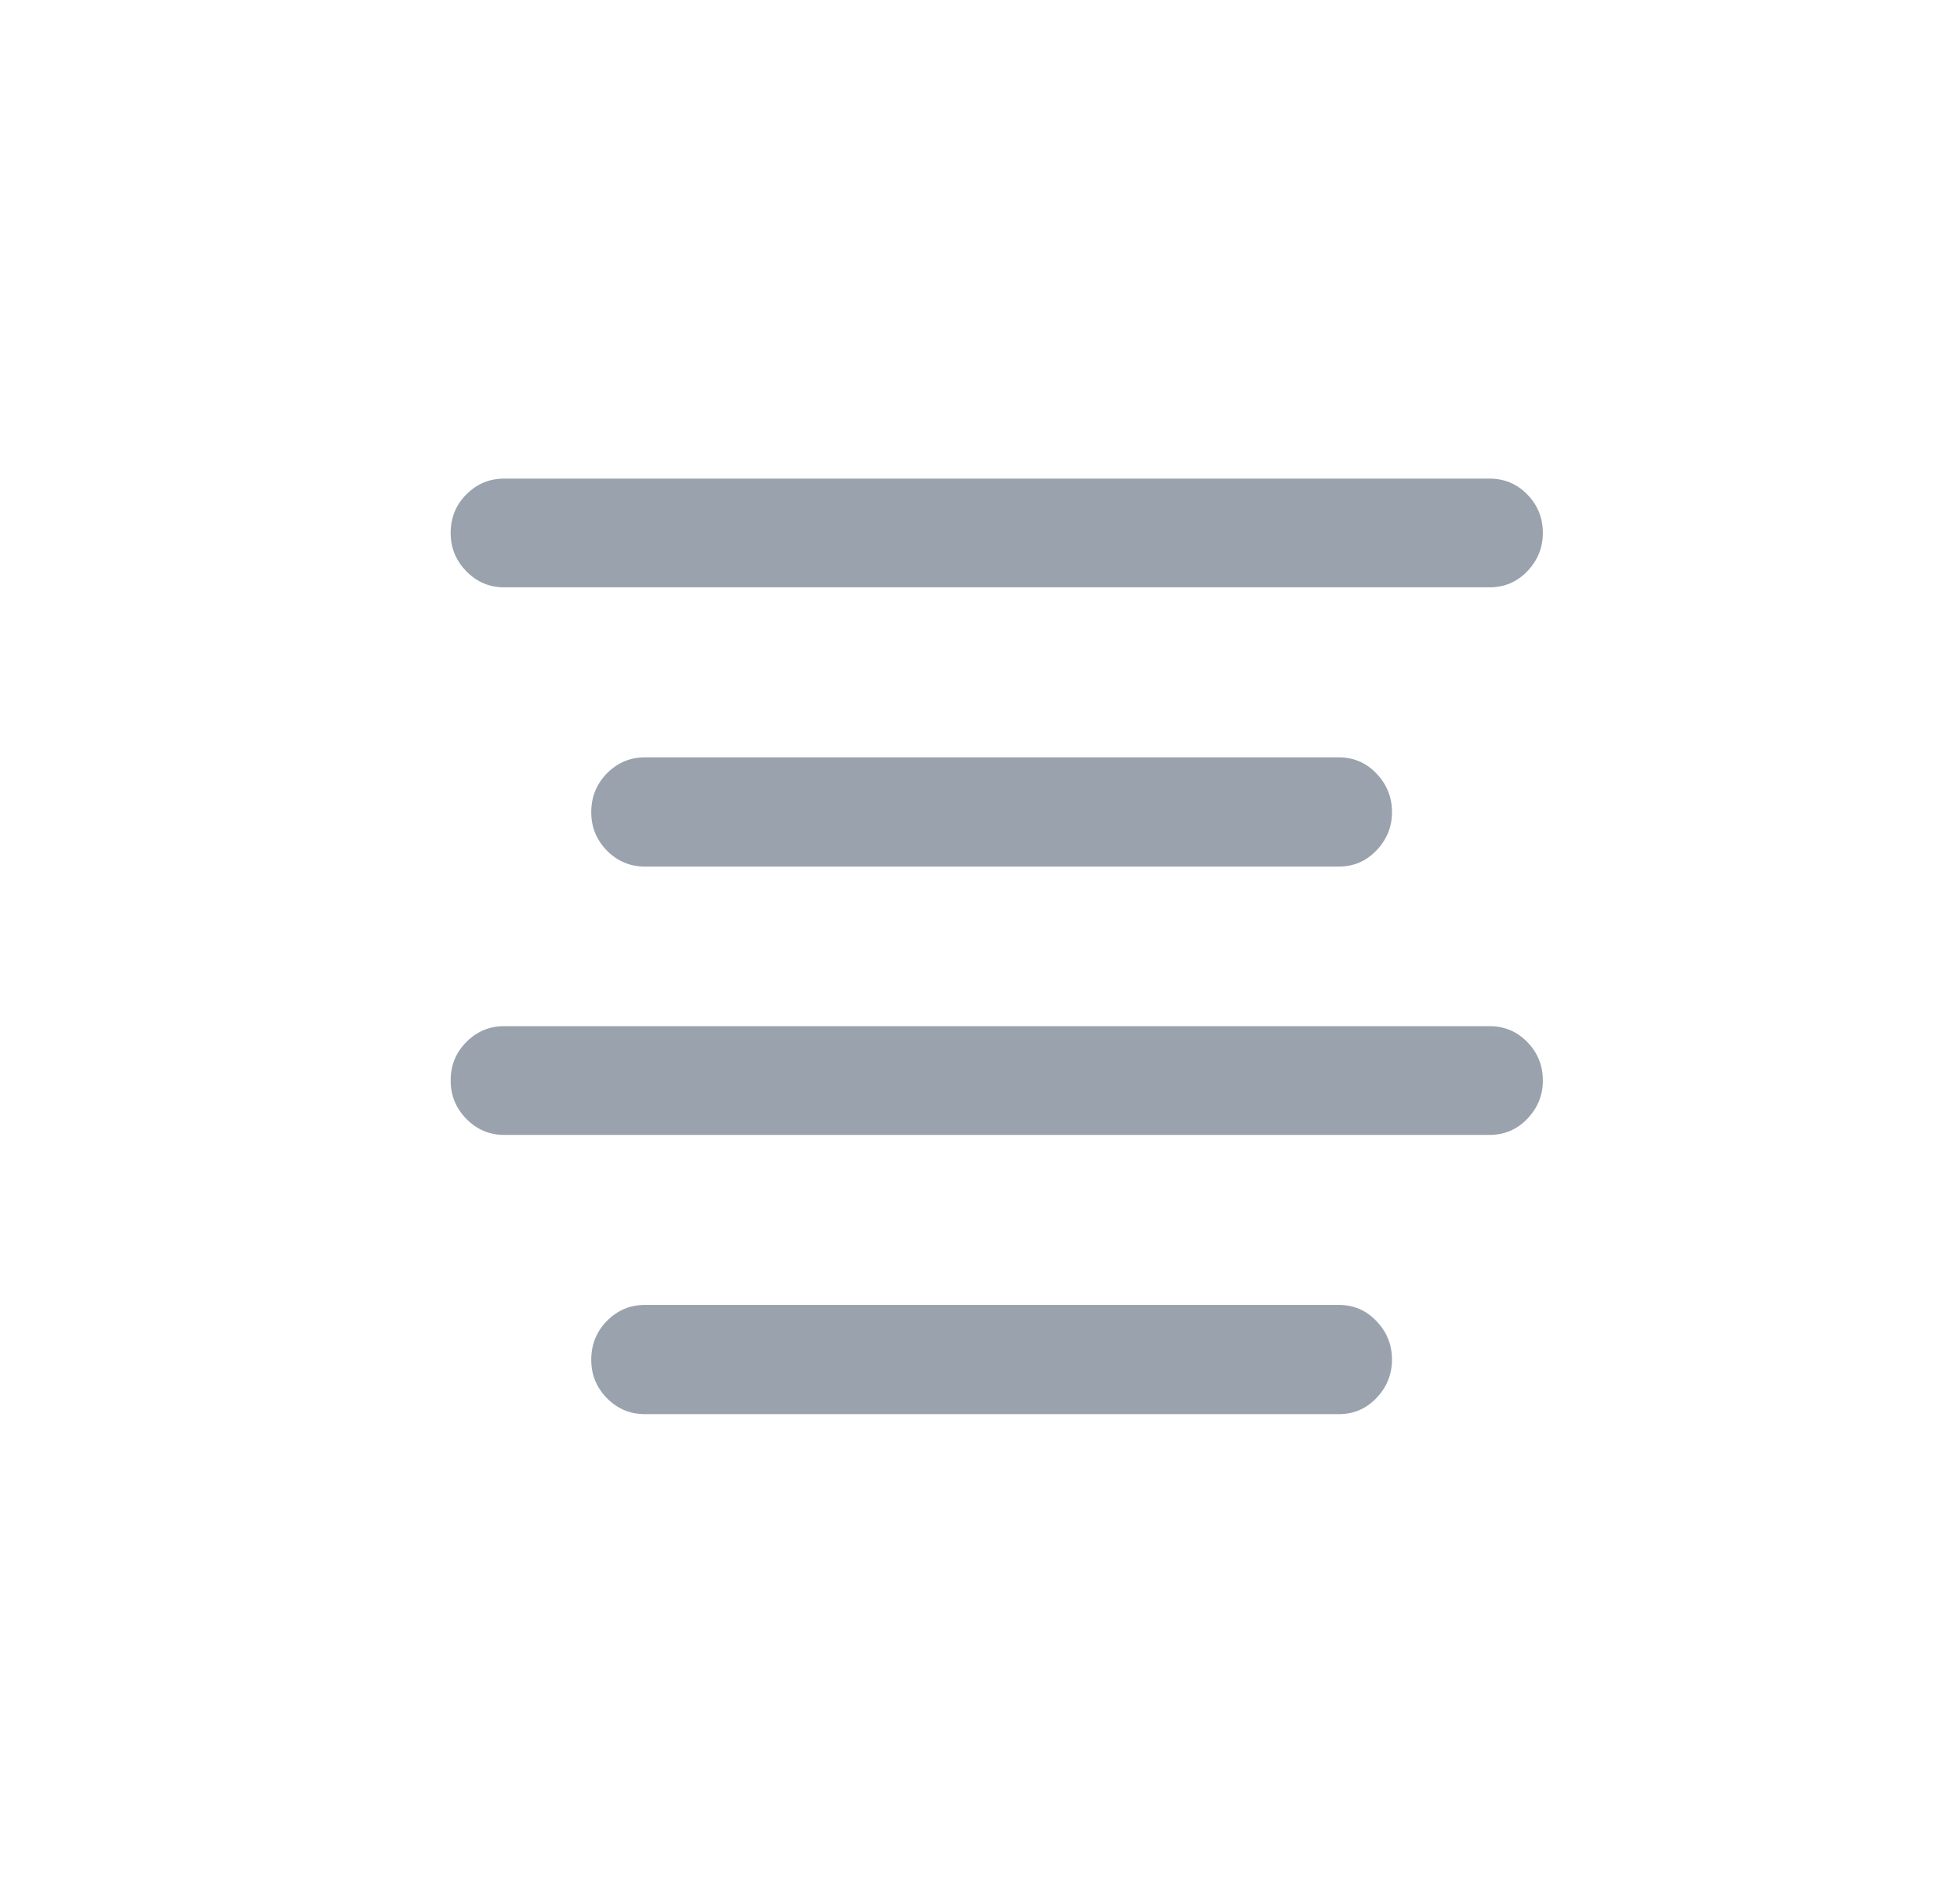 <svg width="29" height="28" viewBox="0 0 29 28" fill="none" xmlns="http://www.w3.org/2000/svg">
<path d="M7.457 8.688H14.748H22.04C22.261 8.688 22.447 8.608 22.6 8.448C22.752 8.287 22.828 8.1 22.828 7.884C22.828 7.663 22.752 7.474 22.6 7.317C22.447 7.159 22.261 7.08 22.04 7.08L7.457 7.08C7.241 7.08 7.056 7.158 6.901 7.313C6.746 7.468 6.668 7.658 6.668 7.884C6.668 8.004 6.691 8.115 6.737 8.216C6.775 8.301 6.83 8.38 6.901 8.452C7.056 8.609 7.241 8.688 7.457 8.688Z" fill="#99A2AD"/>
<path d="M9.544 12.819H19.808C19.989 12.819 20.148 12.765 20.282 12.657C20.311 12.633 20.34 12.607 20.367 12.579C20.52 12.418 20.596 12.23 20.596 12.015C20.596 11.794 20.52 11.604 20.367 11.444C20.215 11.283 20.028 11.203 19.808 11.203H9.544C9.323 11.203 9.136 11.282 8.98 11.44C8.826 11.597 8.748 11.789 8.748 12.015C8.748 12.236 8.826 12.425 8.98 12.583C9.136 12.74 9.323 12.819 9.544 12.819Z" fill="#99A2AD"/>
<path d="M7.457 16.788H22.04C22.261 16.788 22.447 16.708 22.6 16.548C22.752 16.387 22.828 16.2 22.828 15.984C22.828 15.763 22.752 15.574 22.6 15.417C22.447 15.259 22.261 15.18 22.04 15.18H7.457C7.241 15.18 7.056 15.258 6.901 15.413C6.746 15.568 6.668 15.758 6.668 15.984C6.668 16.205 6.746 16.394 6.901 16.552C7.056 16.709 7.241 16.788 7.457 16.788Z" fill="#99A2AD"/>
<path d="M9.544 20.919H19.808C20.028 20.919 20.215 20.839 20.367 20.679C20.466 20.575 20.533 20.459 20.567 20.331C20.586 20.263 20.596 20.191 20.596 20.115C20.596 19.894 20.52 19.704 20.367 19.544C20.215 19.383 20.028 19.303 19.808 19.303H9.544C9.323 19.303 9.136 19.382 8.98 19.54C8.826 19.697 8.748 19.889 8.748 20.115C8.748 20.336 8.826 20.525 8.98 20.683C9.062 20.766 9.154 20.827 9.254 20.867C9.343 20.902 9.44 20.919 9.544 20.919Z" fill="#99A2AD"/>
</svg>
